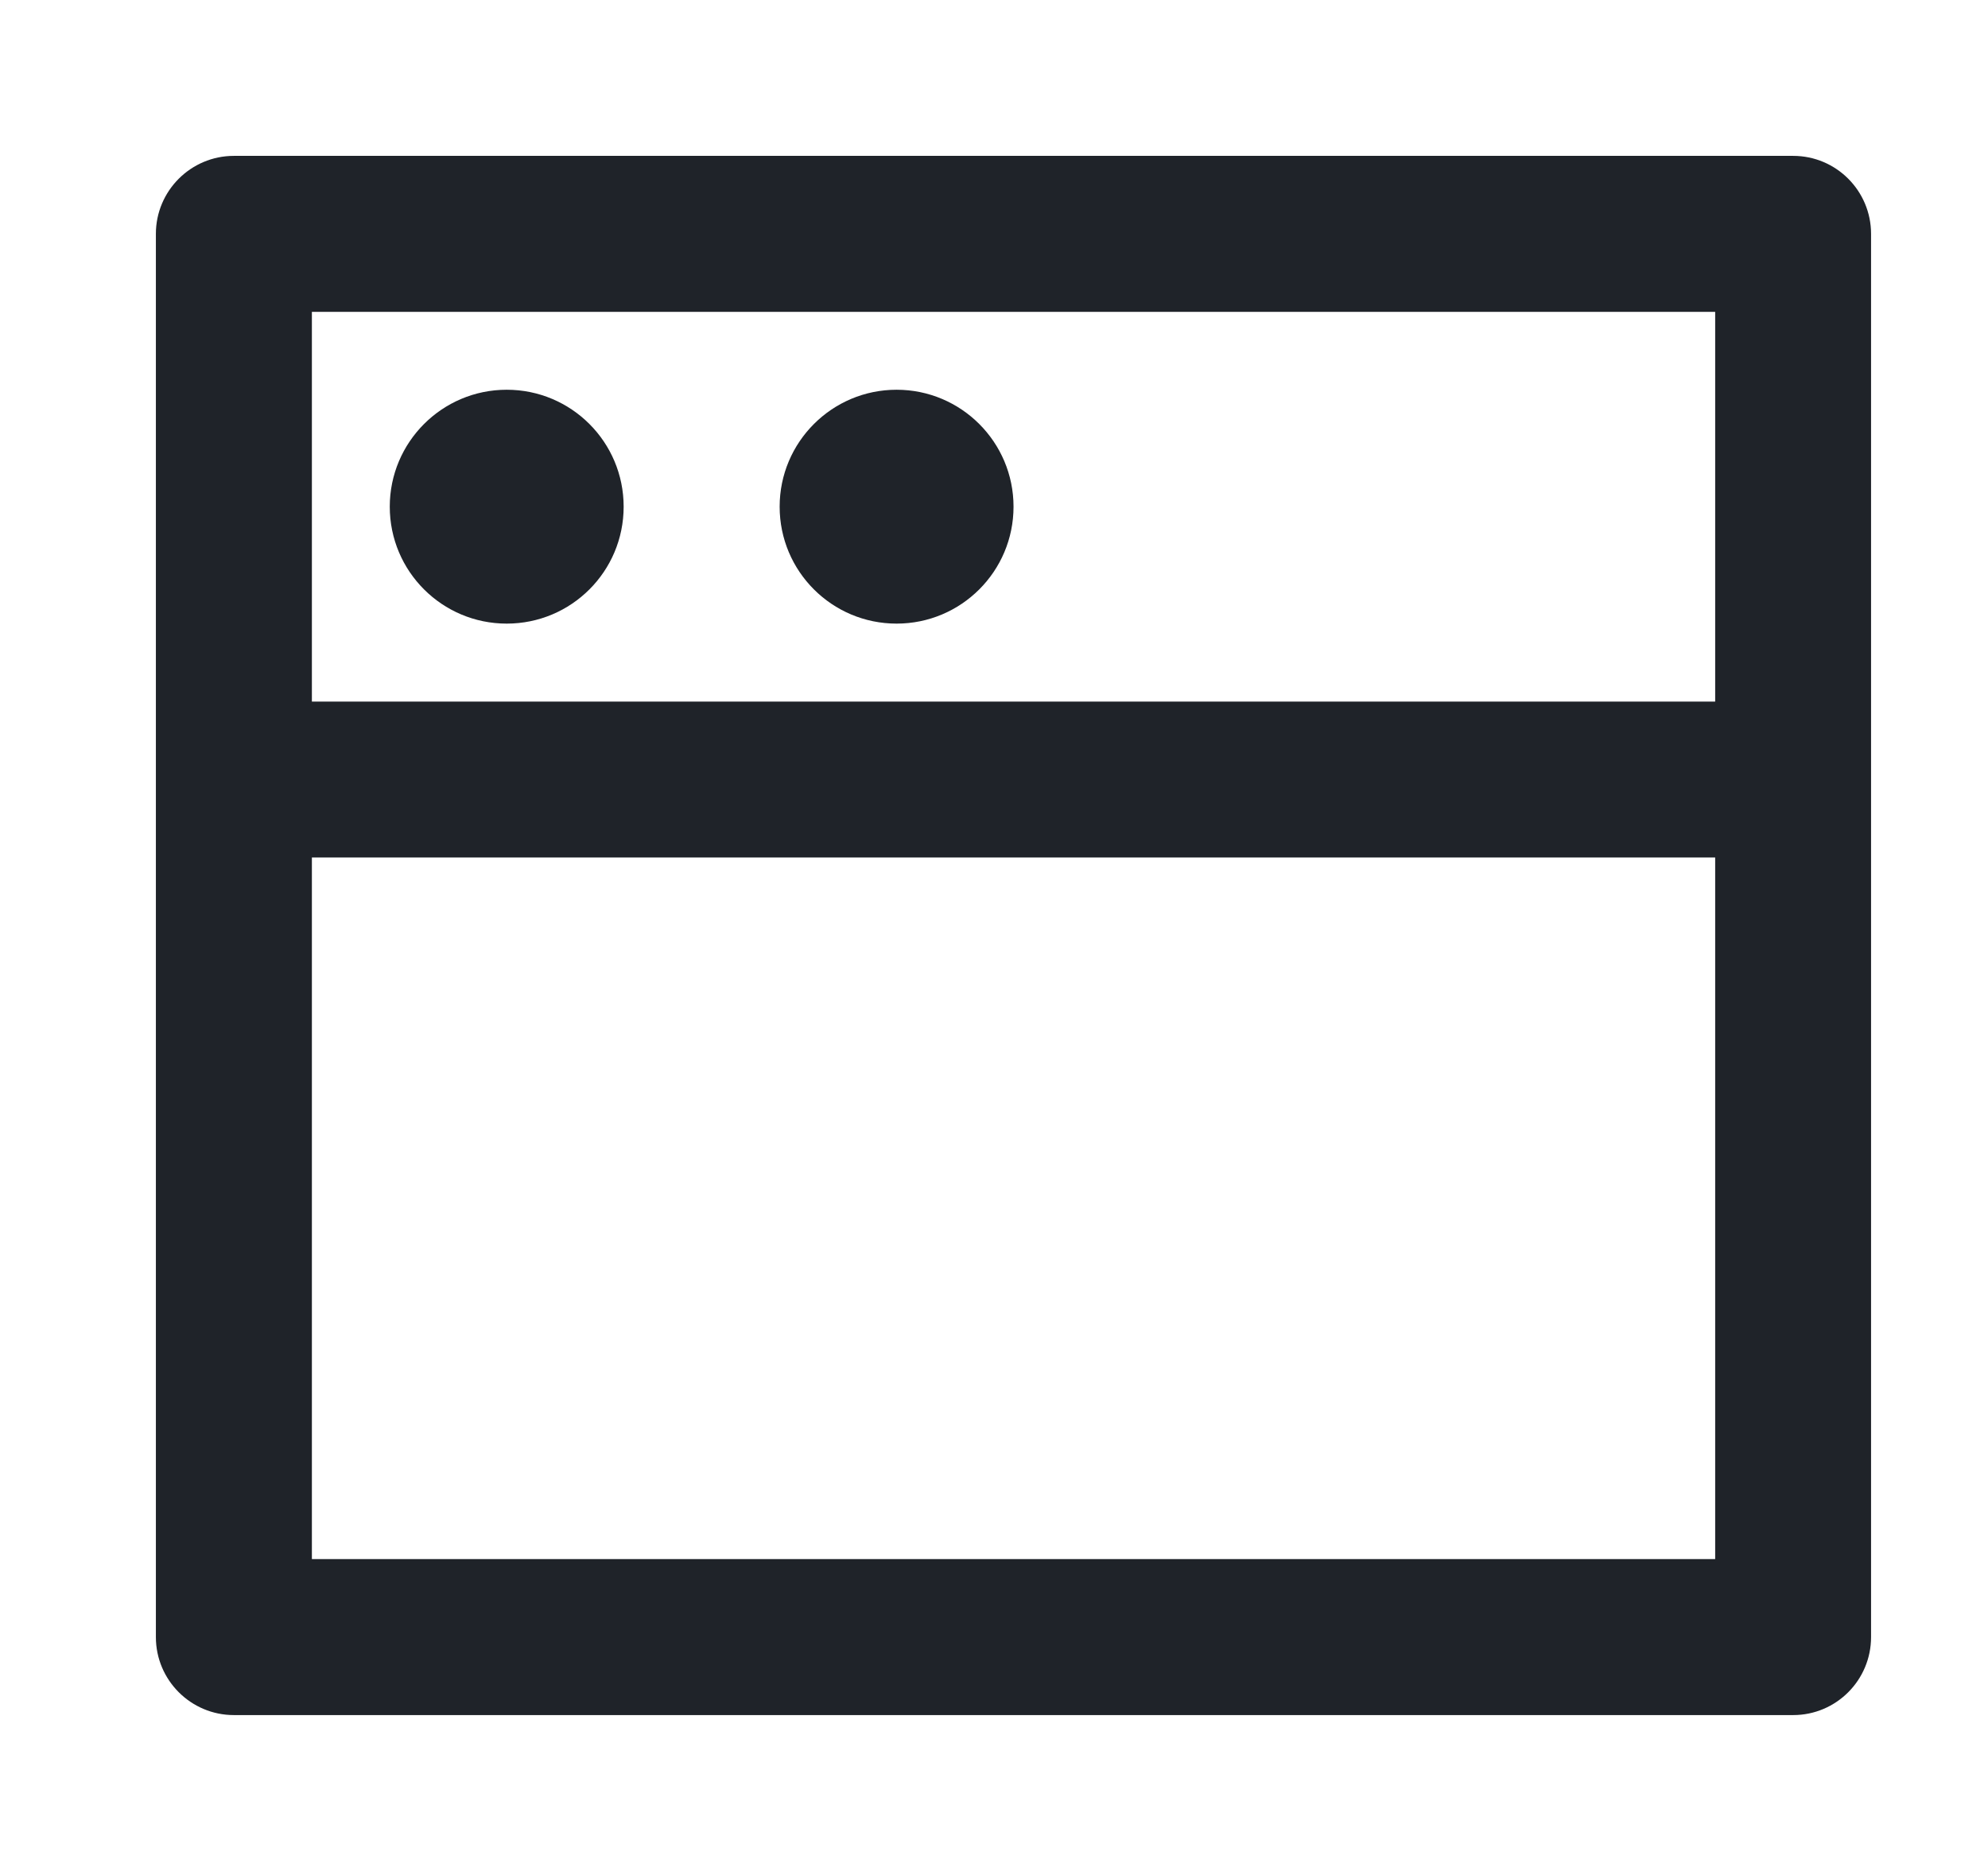 <svg width="17" height="16" viewBox="0 0 17 16" fill="none" xmlns="http://www.w3.org/2000/svg">
<path d="M4.333 3.333C4.886 3.333 5.333 3.781 5.333 4.333C5.333 4.886 4.886 5.333 4.333 5.333C3.781 5.333 3.333 4.886 3.333 4.333C3.333 3.781 3.781 3.333 4.333 3.333Z" fill="#1F2329"/>
<path d="M7.667 3.333C8.219 3.333 8.667 3.781 8.667 4.333C8.667 4.886 8.219 5.333 7.667 5.333C7.115 5.333 6.667 4.886 6.667 4.333C6.667 3.781 7.115 3.333 7.667 3.333Z" fill="#1F2329"/>
<path fill-rule="evenodd" clip-rule="evenodd" d="M15.334 1.333C15.702 1.333 16 1.632 16 2V14C16 14.368 15.702 14.667 15.334 14.667H2C1.632 14.667 1.333 14.368 1.333 14V2C1.333 1.632 1.632 1.333 2 1.333H15.334ZM2.667 7.333V13.333H14.667V7.333H2.667ZM2.667 6H14.667V2.667H2.667V6Z" fill="#1F2329"/>
</svg>
